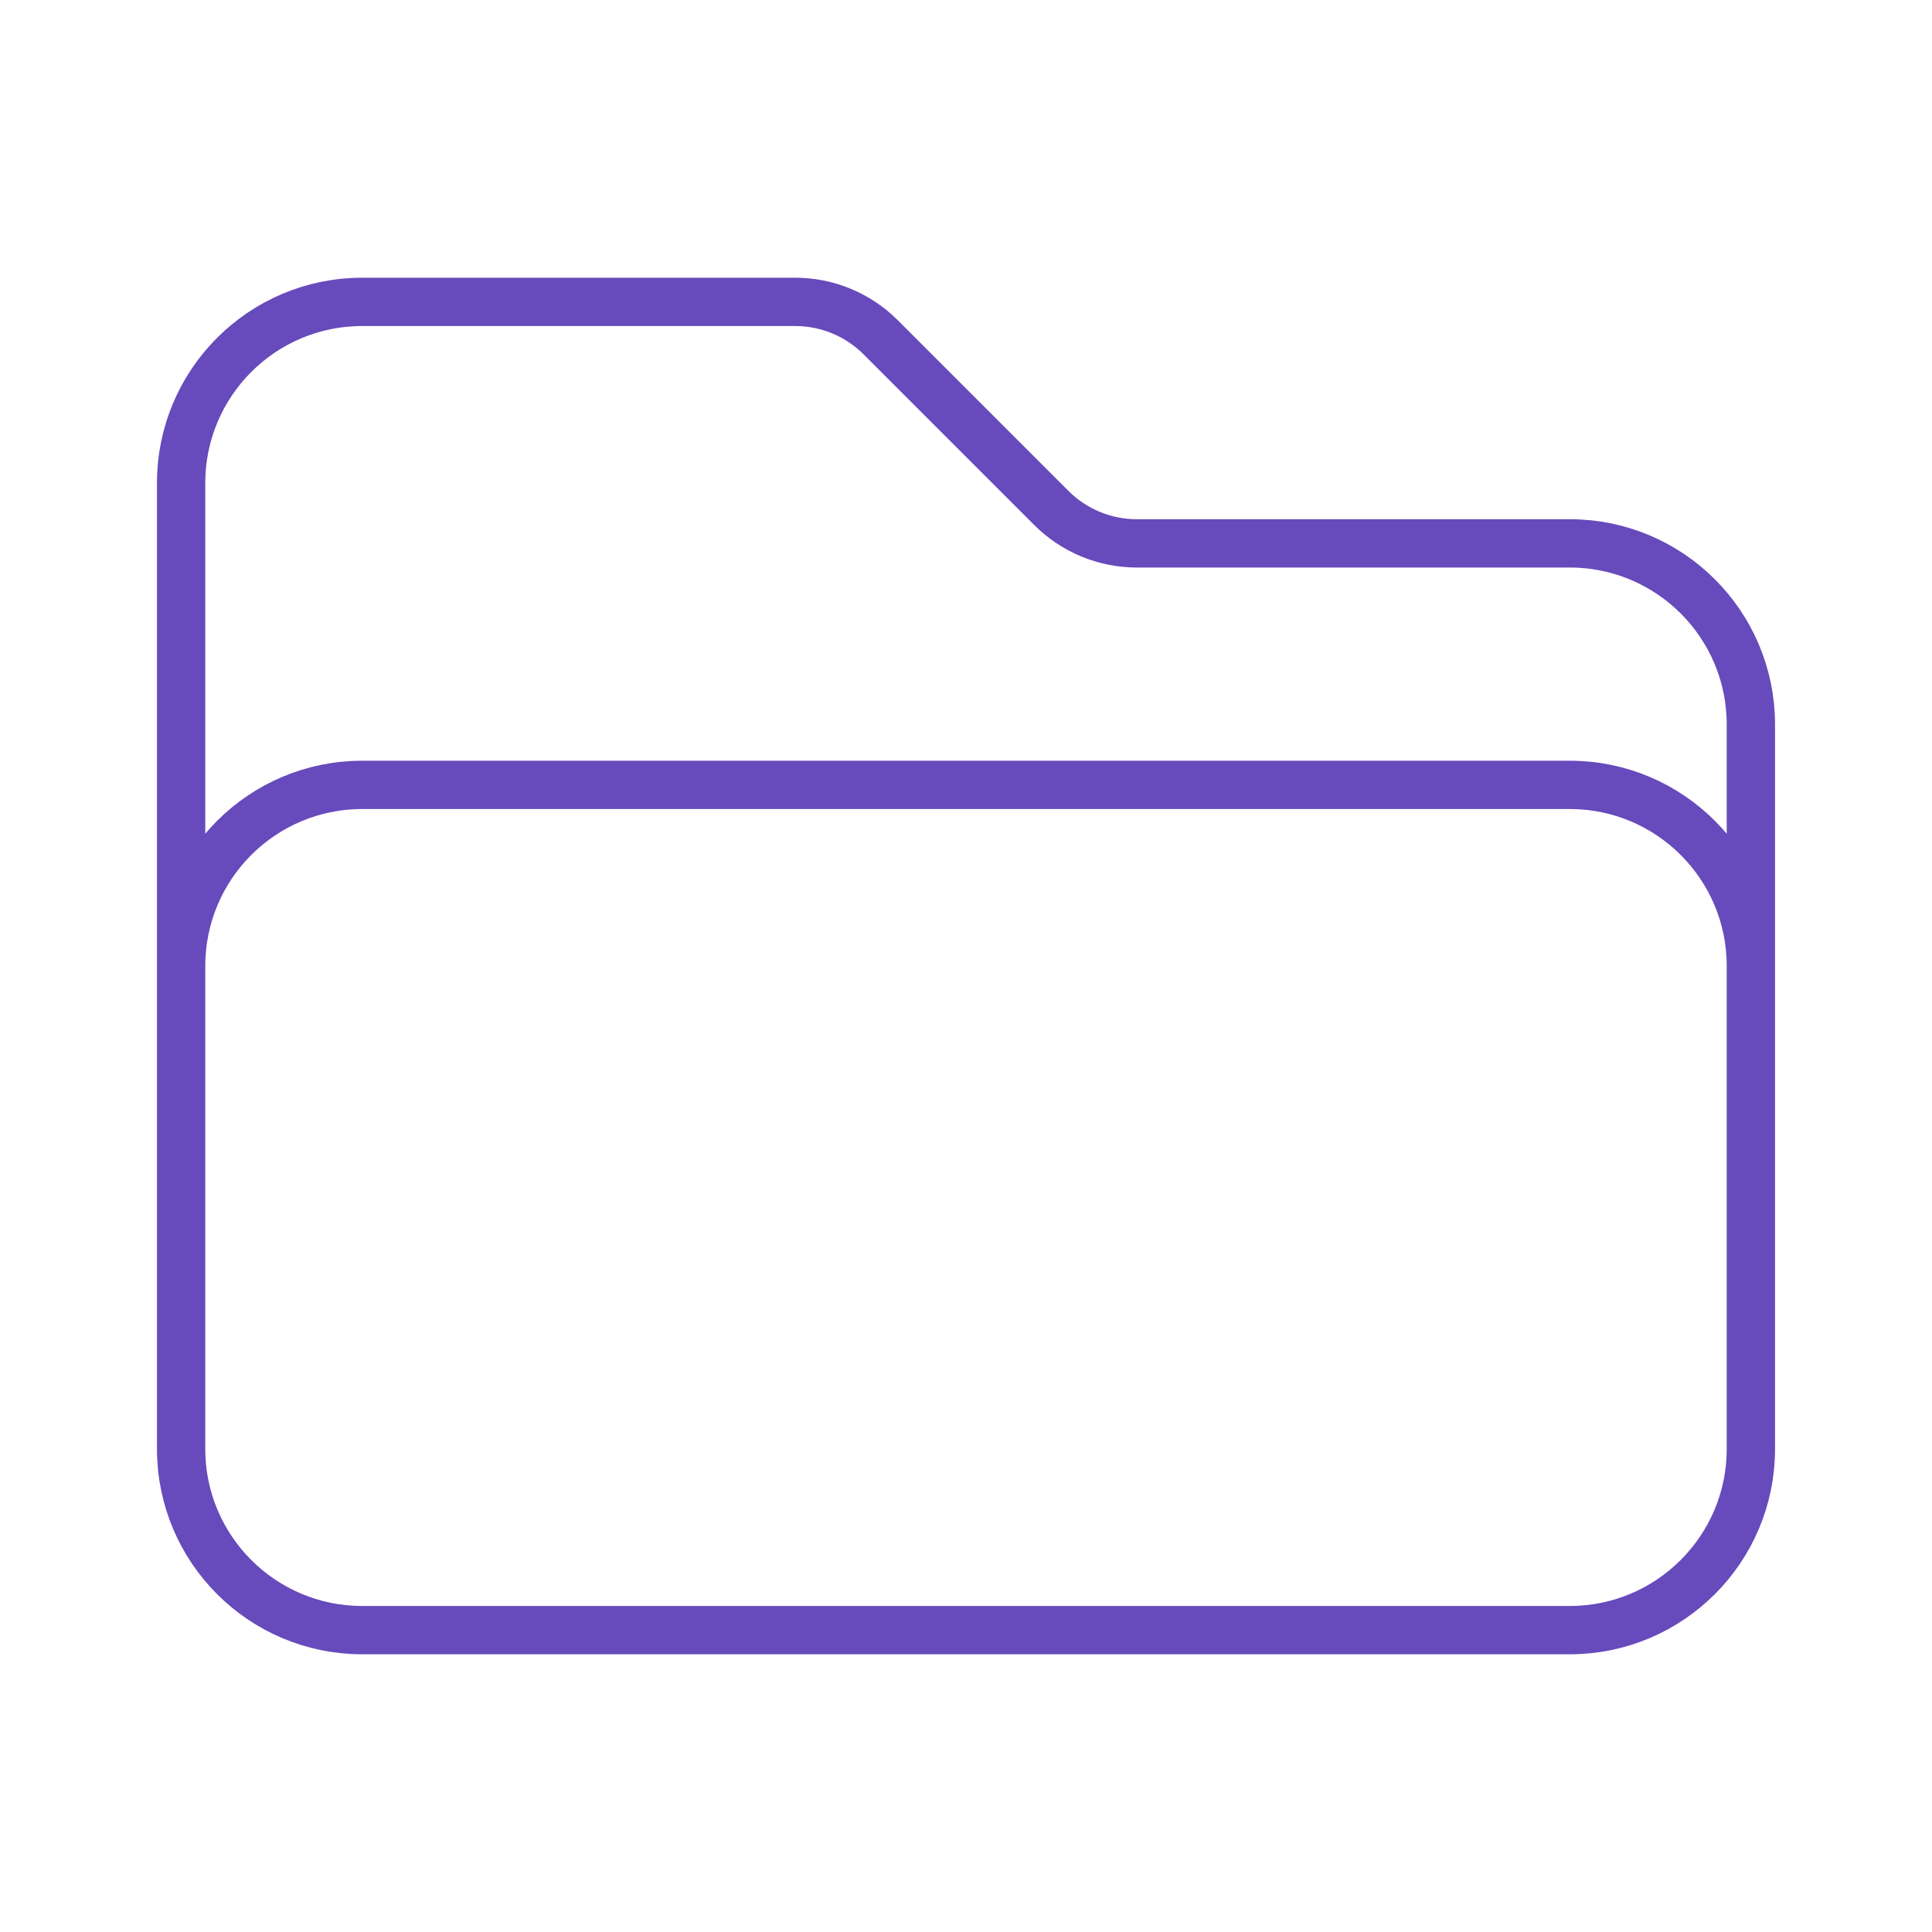 <svg width="20" height="20" viewBox="0 0 20 20" fill="none" xmlns="http://www.w3.org/2000/svg">
<path d="M1.875 10.625V10C1.875 8.964 2.714 8.125 3.75 8.125H16.25C17.285 8.125 18.125 8.964 18.125 10V10.625M10.884 5.259L9.116 3.491C8.882 3.257 8.564 3.125 8.232 3.125H3.75C2.714 3.125 1.875 3.964 1.875 5V15C1.875 16.035 2.714 16.875 3.75 16.875H16.25C17.285 16.875 18.125 16.035 18.125 15V7.5C18.125 6.464 17.285 5.625 16.25 5.625H11.768C11.436 5.625 11.118 5.493 10.884 5.259Z" stroke="#674ABB" stroke-width="0.5" stroke-linecap="round" stroke-linejoin="round"/>
</svg>

